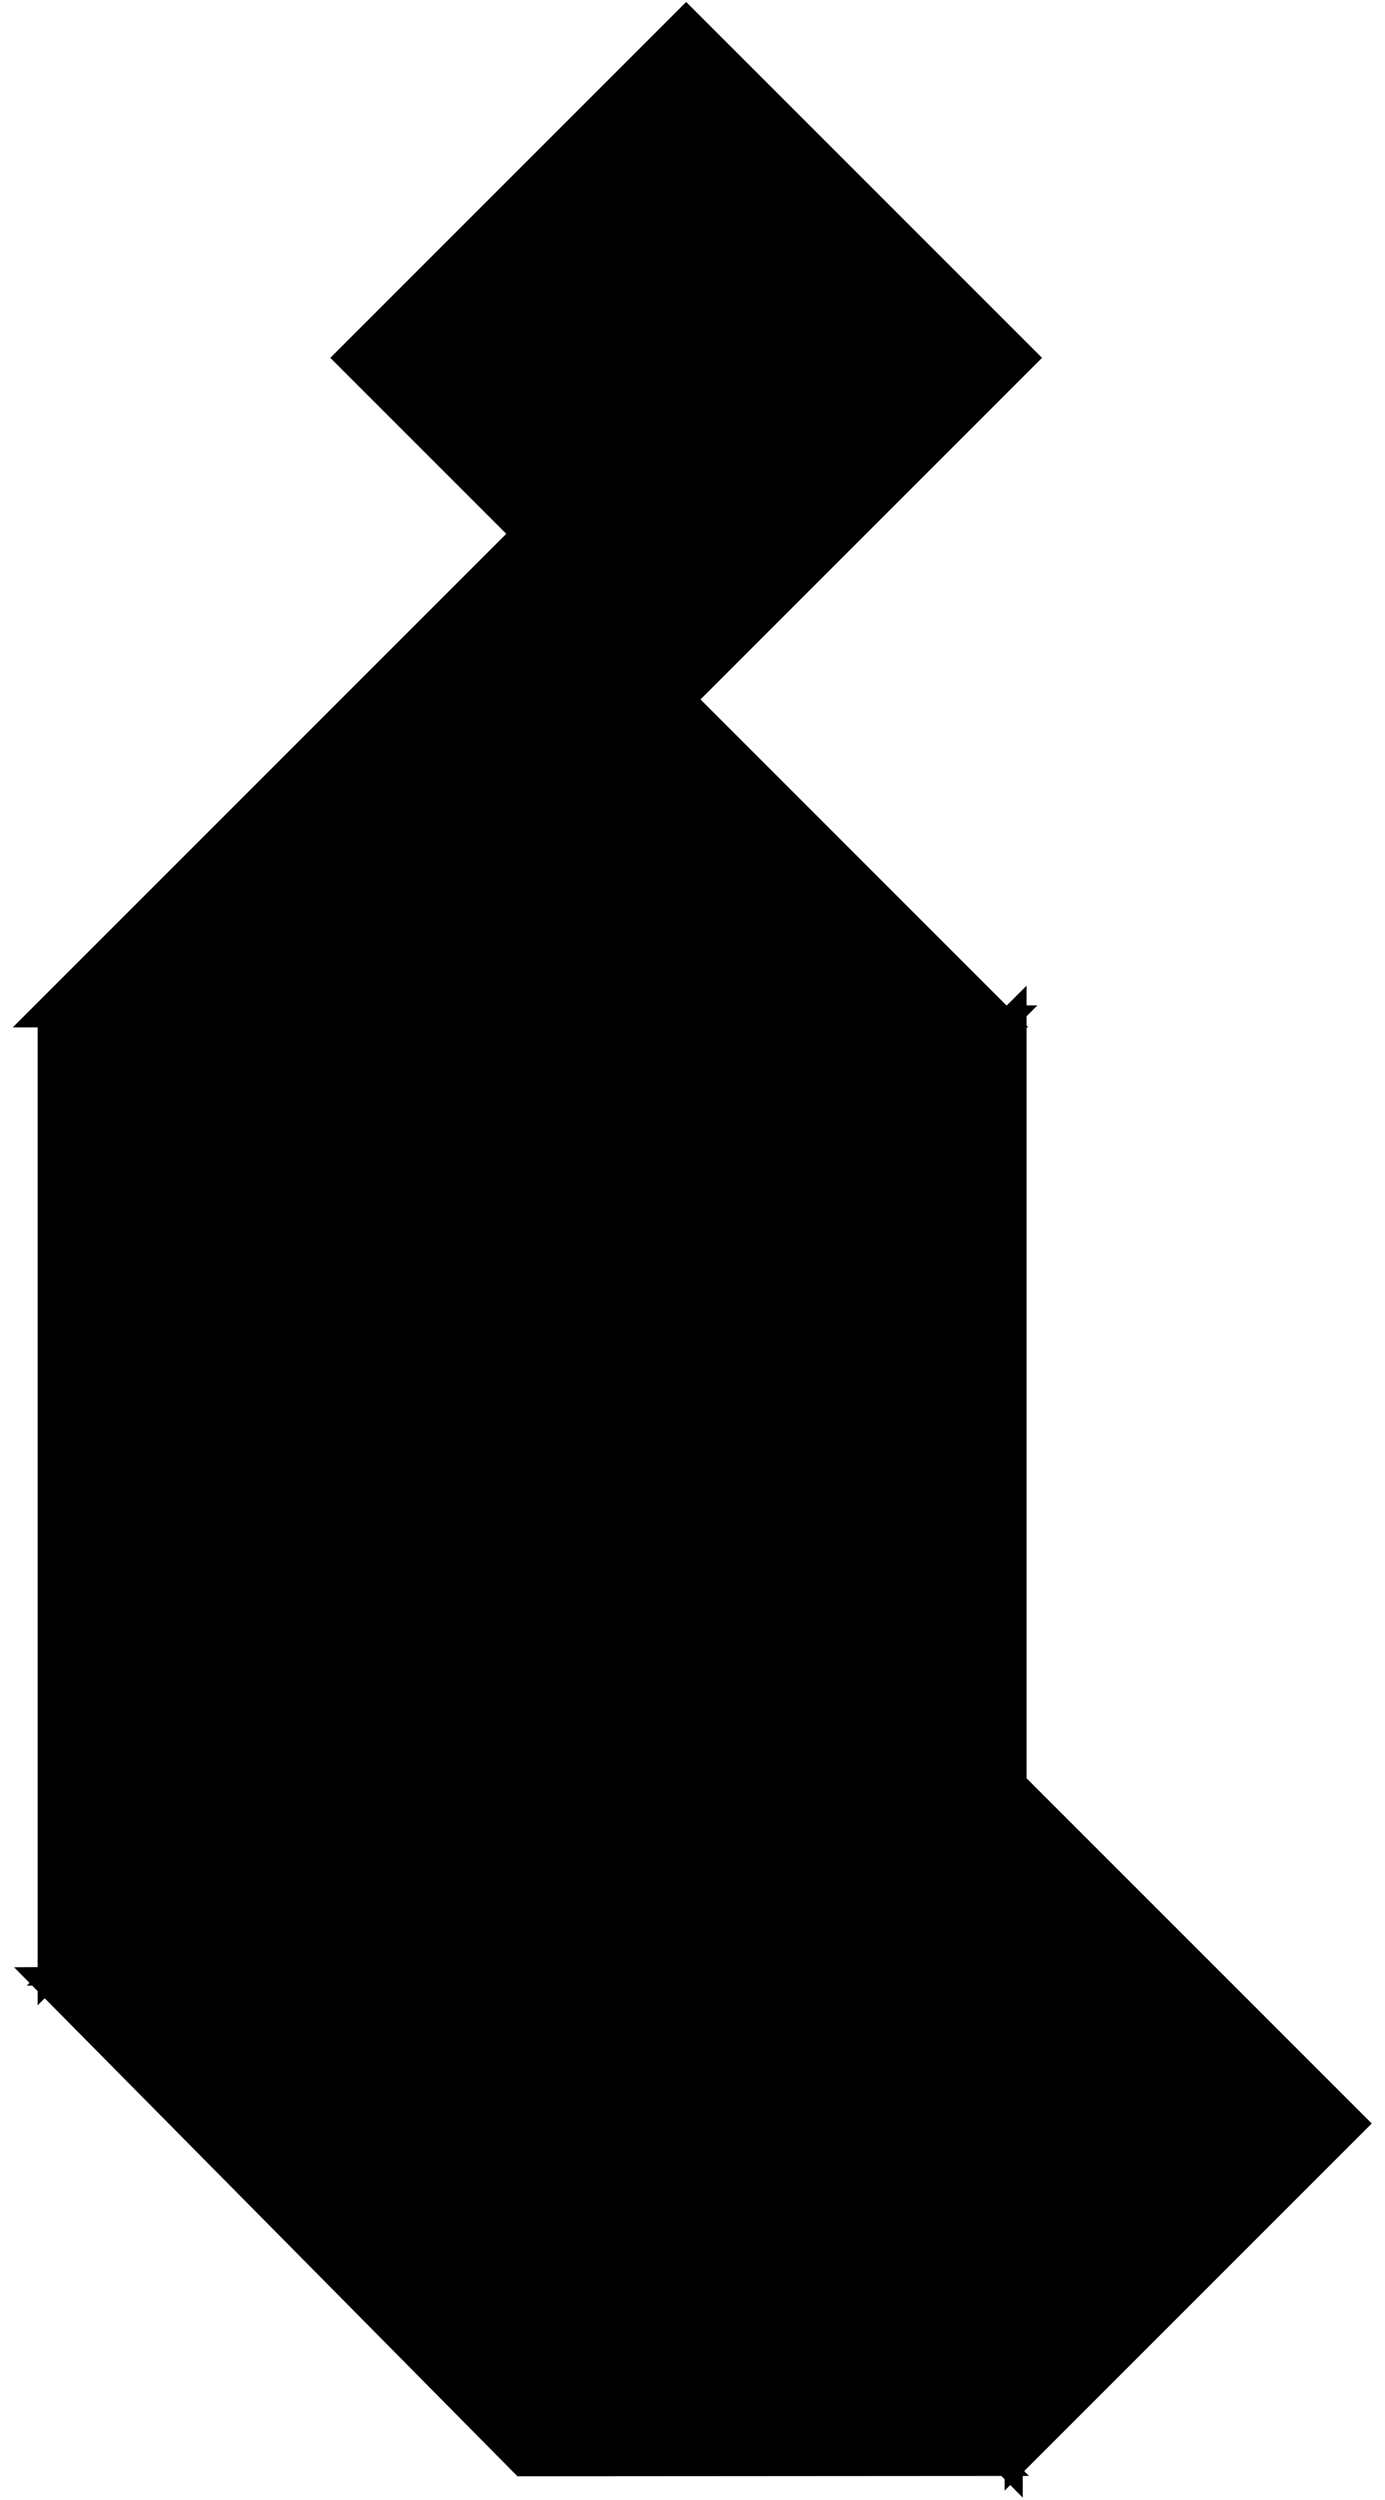 <?xml version="1.0" encoding="utf-8"?>
<svg viewBox="0 0 123 222" xmlns="http://www.w3.org/2000/svg">
  <polygon fill="black" id="1" points="30.748 31.776 60.938 1.587 91.128 31.776 60.938 61.966" stroke="black" stroke-width="2"/>
  <polygon fill="black" id="2" points="61.219 242.638 61.84 181.826 31.381 151.717 31.047 212.509" stroke="black" stroke-width="2" transform="matrix(0.707, -0.707, 0.707, 0.707, -125.822, 90.592)"/>
  <polygon fill="black" id="3" points="109.723 202.221 48.393 201.822 78.884 171.331" stroke="black" stroke-width="2" transform="matrix(0.707, 0.707, -0.707, 0.707, 155.226, -1.197)"/>
  <polygon fill="black" id="4" points="120.409 218.749 90.22 188.559 120.409 158.369" stroke="black" stroke-width="2" transform="matrix(-1, 0, 0, -1, 210.629, 377.118)"/>
  <polygon fill="black" id="5" points="76.428 120.405 16.048 120.405 76.428 60.026" stroke="black" stroke-width="2" transform="matrix(-0.707, -0.707, 0.707, -0.707, 15.141, 186.703)"/>
  <polygon fill="black" id="6" points="25.671 141.799 86.051 81.419 -34.709 81.419" stroke="black" stroke-width="2" transform="matrix(-0.707, 0.707, -0.707, -0.707, 122.743, 172.376)"/>
  <polygon fill="black" id="7" points="38.625 214.374 99.004 153.996 38.625 93.615" stroke="black" stroke-width="2" transform="matrix(0.707, 0.707, -0.707, 0.707, 129.046, -3.555)"/>
</svg>
